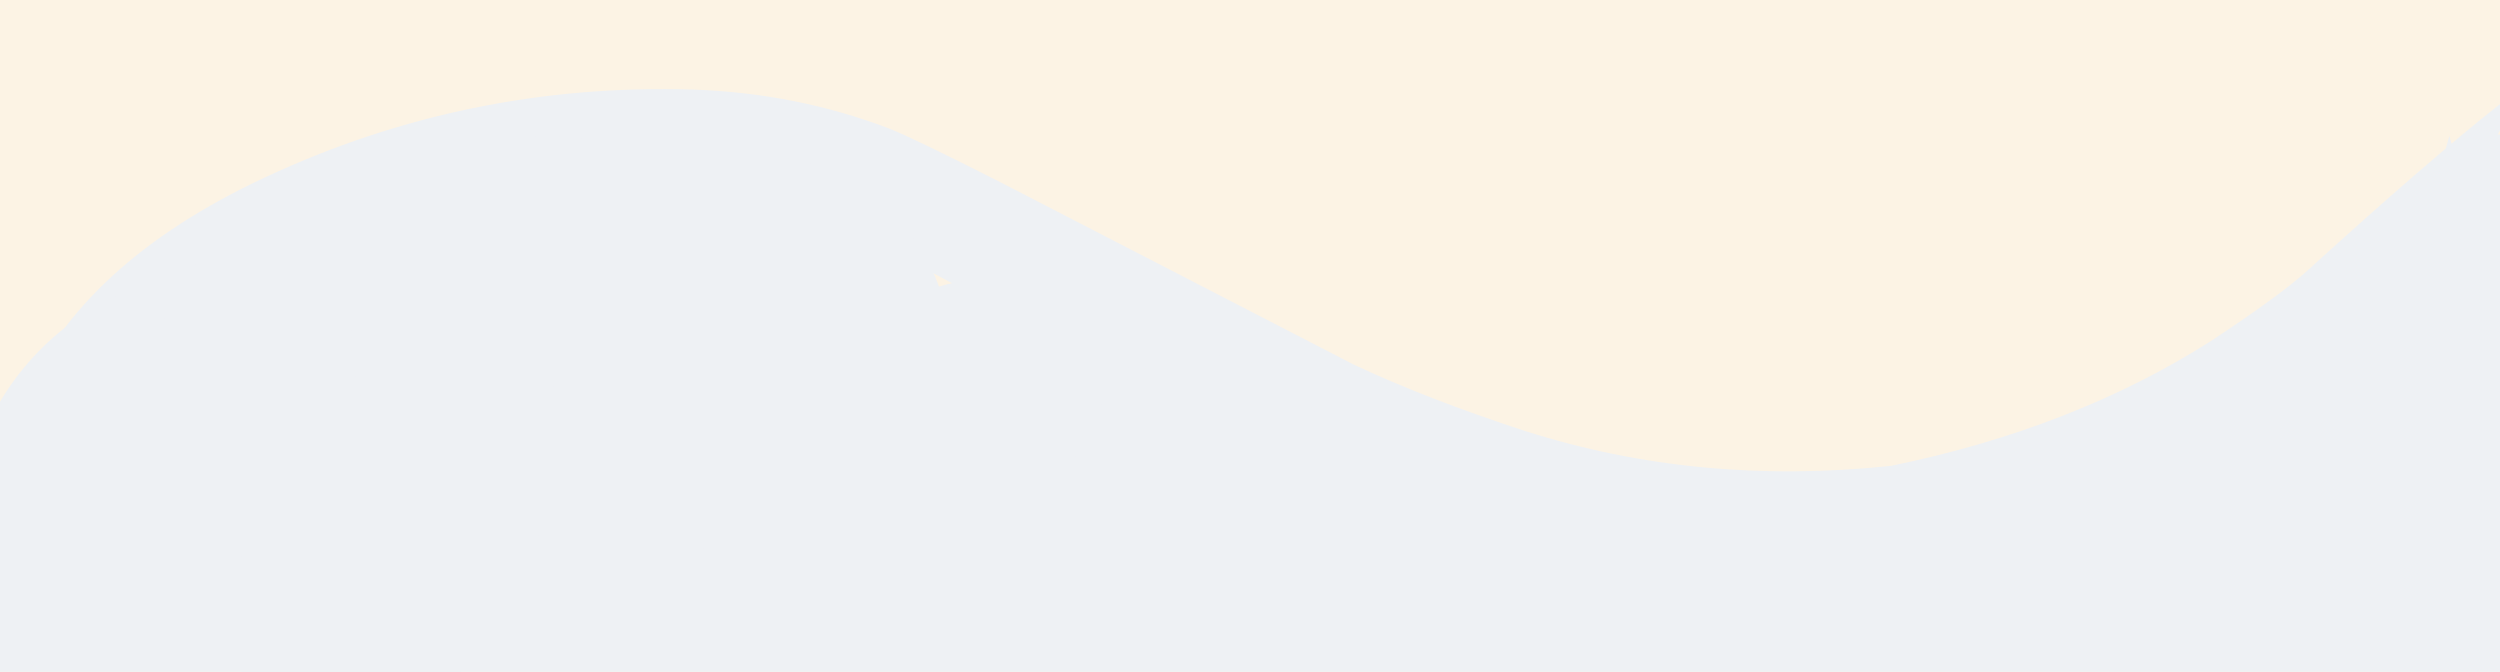 <svg xmlns="http://www.w3.org/2000/svg" xmlns:xlink="http://www.w3.org/1999/xlink" width="1920" zoomAndPan="magnify" viewBox="0 0 1440 387" height="516" preserveAspectRatio="xMidYMid meet" version="1.0"><defs><clipPath id="70c3077d28"><path d="M 13.121 42.598 L 1440 42.598 L 1440 337 L 13.121 337 Z M 13.121 42.598 " clip-rule="nonzero"/></clipPath><clipPath id="d5e0c68feb"><path d="M 0 155.895 L 286.148 155.895 L 286.148 387 L 0 387 Z M 0 155.895 " clip-rule="nonzero"/></clipPath><clipPath id="946b270e49"><path d="M 139.102 278.316 L 1440 278.316 L 1440 387 L 139.102 387 Z M 139.102 278.316 " clip-rule="nonzero"/></clipPath><clipPath id="92750b0dca"><path d="M 87.129 109.293 L 317.379 109.293 L 317.379 339.543 L 87.129 339.543 Z M 87.129 109.293 " clip-rule="nonzero"/></clipPath><clipPath id="289c392220"><path d="M 202.285 78.348 L 432.535 78.348 L 432.535 308.598 L 202.285 308.598 Z M 202.285 78.348 " clip-rule="nonzero"/></clipPath><clipPath id="b601f2d7e4"><path d="M 317.438 89.086 L 547.688 89.086 L 547.688 319.336 L 317.438 319.336 Z M 317.438 89.086 " clip-rule="nonzero"/></clipPath><clipPath id="6458fbdaf3"><path d="M 476.688 160.914 L 659.688 160.914 L 659.688 343.914 L 476.688 343.914 Z M 476.688 160.914 " clip-rule="nonzero"/></clipPath><clipPath id="fe3ce5178e"><path d="M 617.418 204.238 L 771.168 204.238 L 771.168 357.988 L 617.418 357.988 Z M 617.418 204.238 " clip-rule="nonzero"/></clipPath><clipPath id="48c22c2b02"><path d="M 1208 154 L 1412 154 L 1412 372 L 1208 372 Z M 1208 154 " clip-rule="nonzero"/></clipPath><clipPath id="5a5effa837"><path d="M 1329.219 89.086 L 1493.363 220.066 L 1372.672 371.316 L 1208.527 240.332 Z M 1329.219 89.086 " clip-rule="nonzero"/></clipPath><clipPath id="381276e93a"><path d="M 1208.484 240.855 L 1283.484 240.855 L 1283.484 315.855 L 1208.484 315.855 Z M 1208.484 240.855 " clip-rule="nonzero"/></clipPath><clipPath id="fb6479bb5a"><path d="M 1366.844 147.371 L 1440 147.371 L 1440 332.621 L 1366.844 332.621 Z M 1366.844 147.371 " clip-rule="nonzero"/></clipPath><clipPath id="e670d087bb"><path d="M 1381.949 78.348 L 1439.699 78.348 L 1439.699 179.598 L 1381.949 179.598 Z M 1381.949 78.348 " clip-rule="nonzero"/></clipPath><clipPath id="cad7809e7e"><path d="M 1419.332 77.398 L 1440 77.398 L 1440 193.648 L 1419.332 193.648 Z M 1419.332 77.398 " clip-rule="nonzero"/></clipPath></defs><rect x="-144" width="1728" fill="#ffffff" y="-38.7" height="464.4" fill-opacity="1"/><rect x="-144" width="1728" fill="#ffffff" y="-38.7" height="464.4" fill-opacity="1"/><rect x="-144" width="1728" fill="#fcf3e4" y="-38.7" height="464.4" fill-opacity="1"/><g clip-path="url(#70c3077d28)"><path fill="#eef1f4" d="M 13.133 230.32 L 15.555 228.535 C 59.797 187.496 106.738 158.109 156.383 140.375 C 225.102 116.426 288.797 104.82 347.461 105.551 C 396.426 105.539 438.152 112.086 472.641 125.191 C 483.086 129.242 497.352 136.035 515.43 145.57 L 718.684 253.832 C 737.453 264.008 754.141 272.184 768.75 278.367 C 836.215 307.328 895.789 325.324 947.465 332.359 C 1012.809 340.062 1070.344 337.312 1120.074 324.105 C 1197.336 300.5 1257.555 271.625 1300.73 237.488 C 1377.883 178.414 1428.688 113.496 1453.145 42.734 L 1440.25 59.719 C 1412.555 81.582 1375.449 113.672 1328.934 155.984 C 1318.543 165.426 1300.004 178.945 1273.316 196.555 C 1220.559 230.074 1159.195 254.004 1089.227 268.336 C 1015.168 276.145 945 269.477 878.715 248.332 C 840.656 235.918 807.684 223.148 779.805 210.027 L 577.023 105.363 C 542.75 87.957 521.125 77.516 512.152 74.043 C 476.625 60.469 439.008 52.984 399.297 51.59 C 312.727 48.93 230.551 65.773 152.762 102.121 C 81.836 135.238 35.293 177.969 13.133 230.32 " fill-opacity="1" fill-rule="nonzero"/></g><g clip-path="url(#d5e0c68feb)"><path fill="#eef1f4" d="M 132.398 155.895 C 47.484 155.895 -21.352 224.73 -21.352 309.645 C -21.352 394.559 47.484 463.395 132.398 463.395 C 217.312 463.395 286.148 394.559 286.148 309.645 C 286.148 224.73 217.312 155.895 132.398 155.895 " fill-opacity="1" fill-rule="nonzero"/></g><g clip-path="url(#946b270e49)"><path fill="#eef1f4" d="M 139.125 278.316 L 1440.324 278.316 L 1440.324 387.066 L 139.125 387.066 L 139.125 278.316 " fill-opacity="1" fill-rule="nonzero"/></g><g clip-path="url(#92750b0dca)"><path fill="#eef1f4" d="M 202.254 109.293 C 138.672 109.293 87.129 160.836 87.129 224.418 C 87.129 288 138.672 339.543 202.254 339.543 C 265.836 339.543 317.379 288 317.379 224.418 C 317.379 160.836 265.836 109.293 202.254 109.293 " fill-opacity="1" fill-rule="nonzero"/></g><g clip-path="url(#289c392220)"><path fill="#eef1f4" d="M 317.41 78.348 C 253.828 78.348 202.285 129.891 202.285 193.473 C 202.285 257.055 253.828 308.598 317.41 308.598 C 380.992 308.598 432.535 257.055 432.535 193.473 C 432.535 129.891 380.992 78.348 317.41 78.348 " fill-opacity="1" fill-rule="nonzero"/></g><g clip-path="url(#b601f2d7e4)"><path fill="#eef1f4" d="M 432.562 89.086 C 368.98 89.086 317.438 140.629 317.438 204.211 C 317.438 267.793 368.98 319.336 432.562 319.336 C 496.145 319.336 547.688 267.793 547.688 204.211 C 547.688 140.629 496.145 89.086 432.562 89.086 " fill-opacity="1" fill-rule="nonzero"/></g><g clip-path="url(#6458fbdaf3)"><path fill="#eef1f4" d="M 568.188 160.914 C 517.652 160.914 476.688 201.879 476.688 252.414 C 476.688 302.945 517.652 343.914 568.188 343.914 C 618.719 343.914 659.688 302.945 659.688 252.414 C 659.688 201.879 618.719 160.914 568.188 160.914 " fill-opacity="1" fill-rule="nonzero"/></g><g clip-path="url(#fe3ce5178e)"><path fill="#eef1f4" d="M 694.293 204.238 C 651.836 204.238 617.418 238.656 617.418 281.113 C 617.418 323.57 651.836 357.988 694.293 357.988 C 736.75 357.988 771.168 323.57 771.168 281.113 C 771.168 238.656 736.75 204.238 694.293 204.238 " fill-opacity="1" fill-rule="nonzero"/></g><g clip-path="url(#48c22c2b02)"><g clip-path="url(#5a5effa837)"><path fill="#eef1f4" d="M 1411.289 154.574 L 1372.672 371.316 L 1208.527 240.332 L 1411.289 154.574 " fill-opacity="1" fill-rule="nonzero"/></g></g><g clip-path="url(#381276e93a)"><path fill="#eef1f4" d="M 1245.984 240.855 C 1225.273 240.855 1208.484 257.645 1208.484 278.355 C 1208.484 299.066 1225.273 315.855 1245.984 315.855 C 1266.691 315.855 1283.484 299.066 1283.484 278.355 C 1283.484 257.645 1266.691 240.855 1245.984 240.855 " fill-opacity="1" fill-rule="nonzero"/></g><g clip-path="url(#fb6479bb5a)"><path fill="#eef1f4" d="M 1366.844 147.375 L 1440.344 147.375 L 1440.344 332.613 L 1366.844 332.613 L 1366.844 147.375 " fill-opacity="1" fill-rule="nonzero"/></g><g clip-path="url(#e670d087bb)"><path fill="#eef1f4" d="M 1410.824 78.348 L 1439.699 179.594 L 1381.949 179.594 L 1410.824 78.348 " fill-opacity="1" fill-rule="nonzero"/></g><g clip-path="url(#cad7809e7e)"><path fill="#eef1f4" d="M 1419.332 77.418 L 1440.332 77.418 L 1440.332 193.633 L 1419.332 193.633 L 1419.332 77.418 " fill-opacity="1" fill-rule="nonzero"/></g></svg>